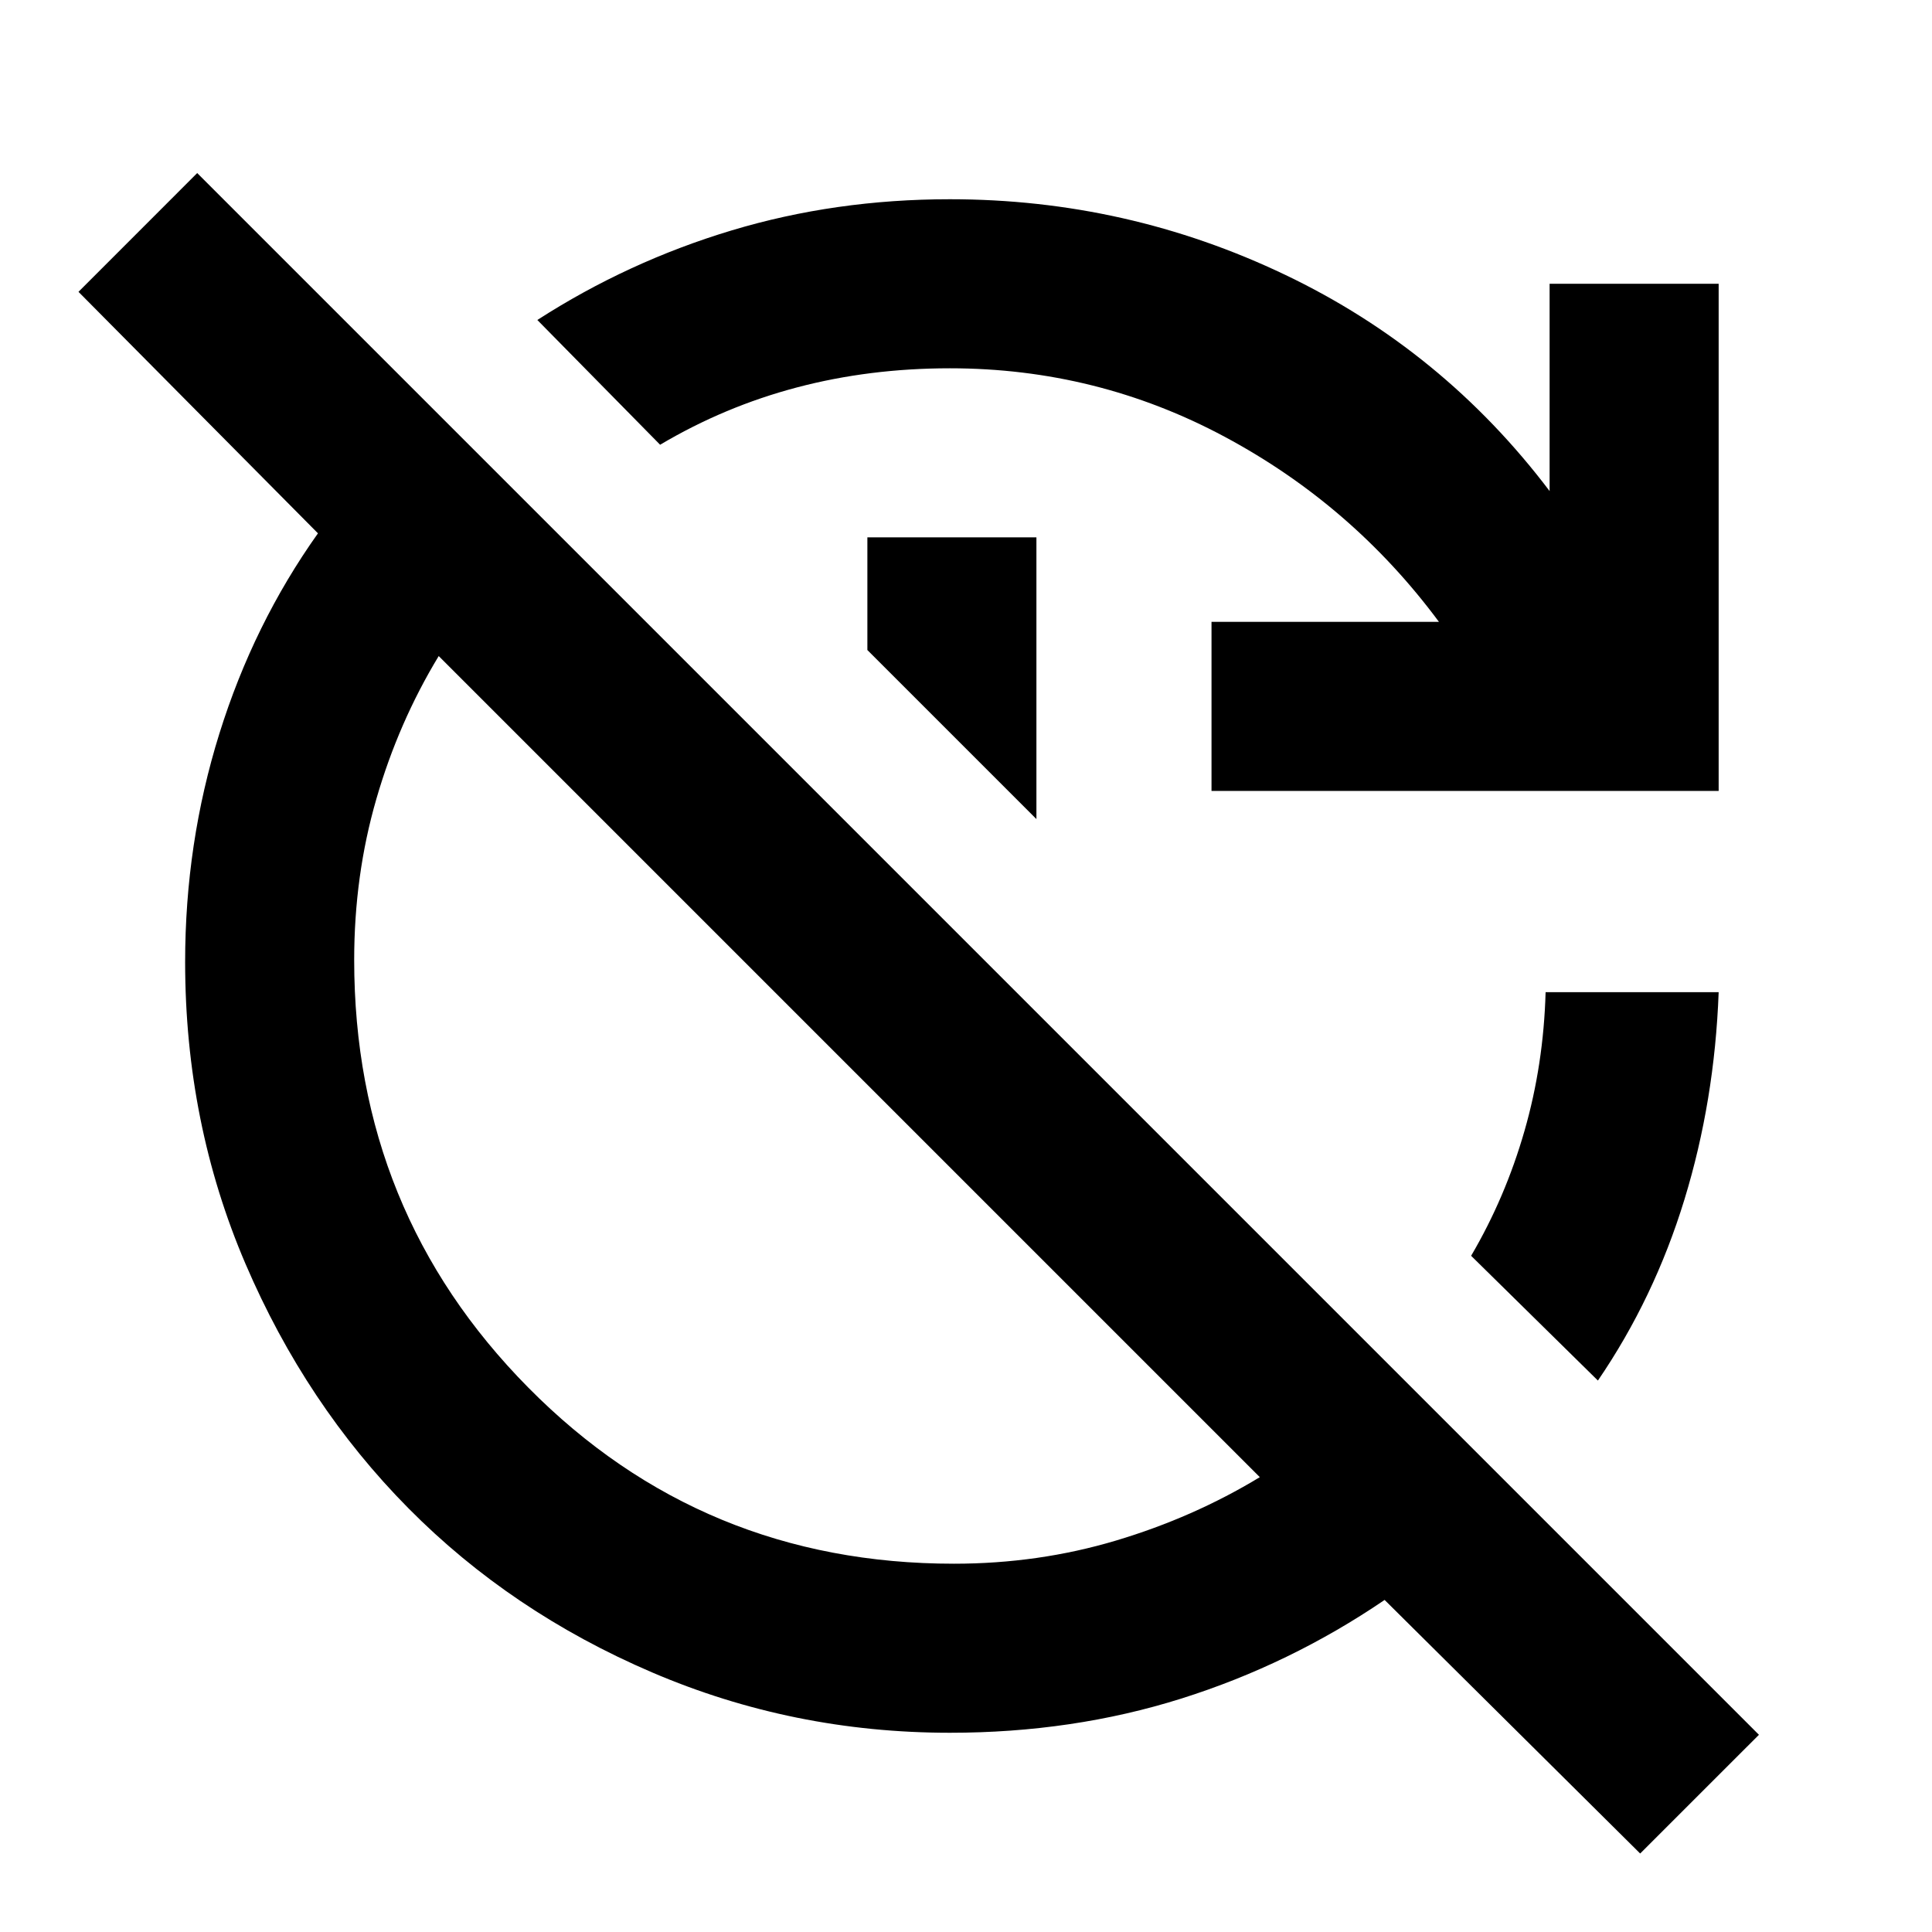 <svg xmlns="http://www.w3.org/2000/svg" height="40" width="40"><path d="M33.958 38.375 28.667 33.125Q26.708 34.458 24.458 35.167Q22.208 35.875 19.667 35.875Q16.417 35.875 13.5 34.625Q10.583 33.375 8.458 31.229Q6.333 29.083 5.083 26.167Q3.833 23.25 3.833 19.917Q3.833 17.458 4.542 15.188Q5.25 12.917 6.583 11.042L1.625 6.042L4.083 3.583L36.417 35.917ZM19.75 32.375Q21.5 32.375 23.104 31.896Q24.708 31.417 26.083 30.583L9.083 13.583Q8.25 14.958 7.792 16.542Q7.333 18.125 7.333 19.875Q7.333 25.083 10.938 28.729Q14.542 32.375 19.75 32.375ZM25.083 16.375V12.875H29.792Q28 10.458 25.354 9.042Q22.708 7.625 19.667 7.625Q18 7.625 16.5 8.021Q15 8.417 13.667 9.208L11.125 6.625Q13 5.417 15.146 4.771Q17.292 4.125 19.667 4.125Q23.333 4.125 26.604 5.688Q29.875 7.25 32.083 10.167V5.875H35.583V16.375ZM21.458 16.958 17.958 13.458V11.125H21.458ZM33.083 28.583 30.458 26Q31.167 24.792 31.562 23.417Q31.958 22.042 32 20.542H35.583Q35.5 22.792 34.875 24.833Q34.25 26.875 33.083 28.583Z"/></svg>